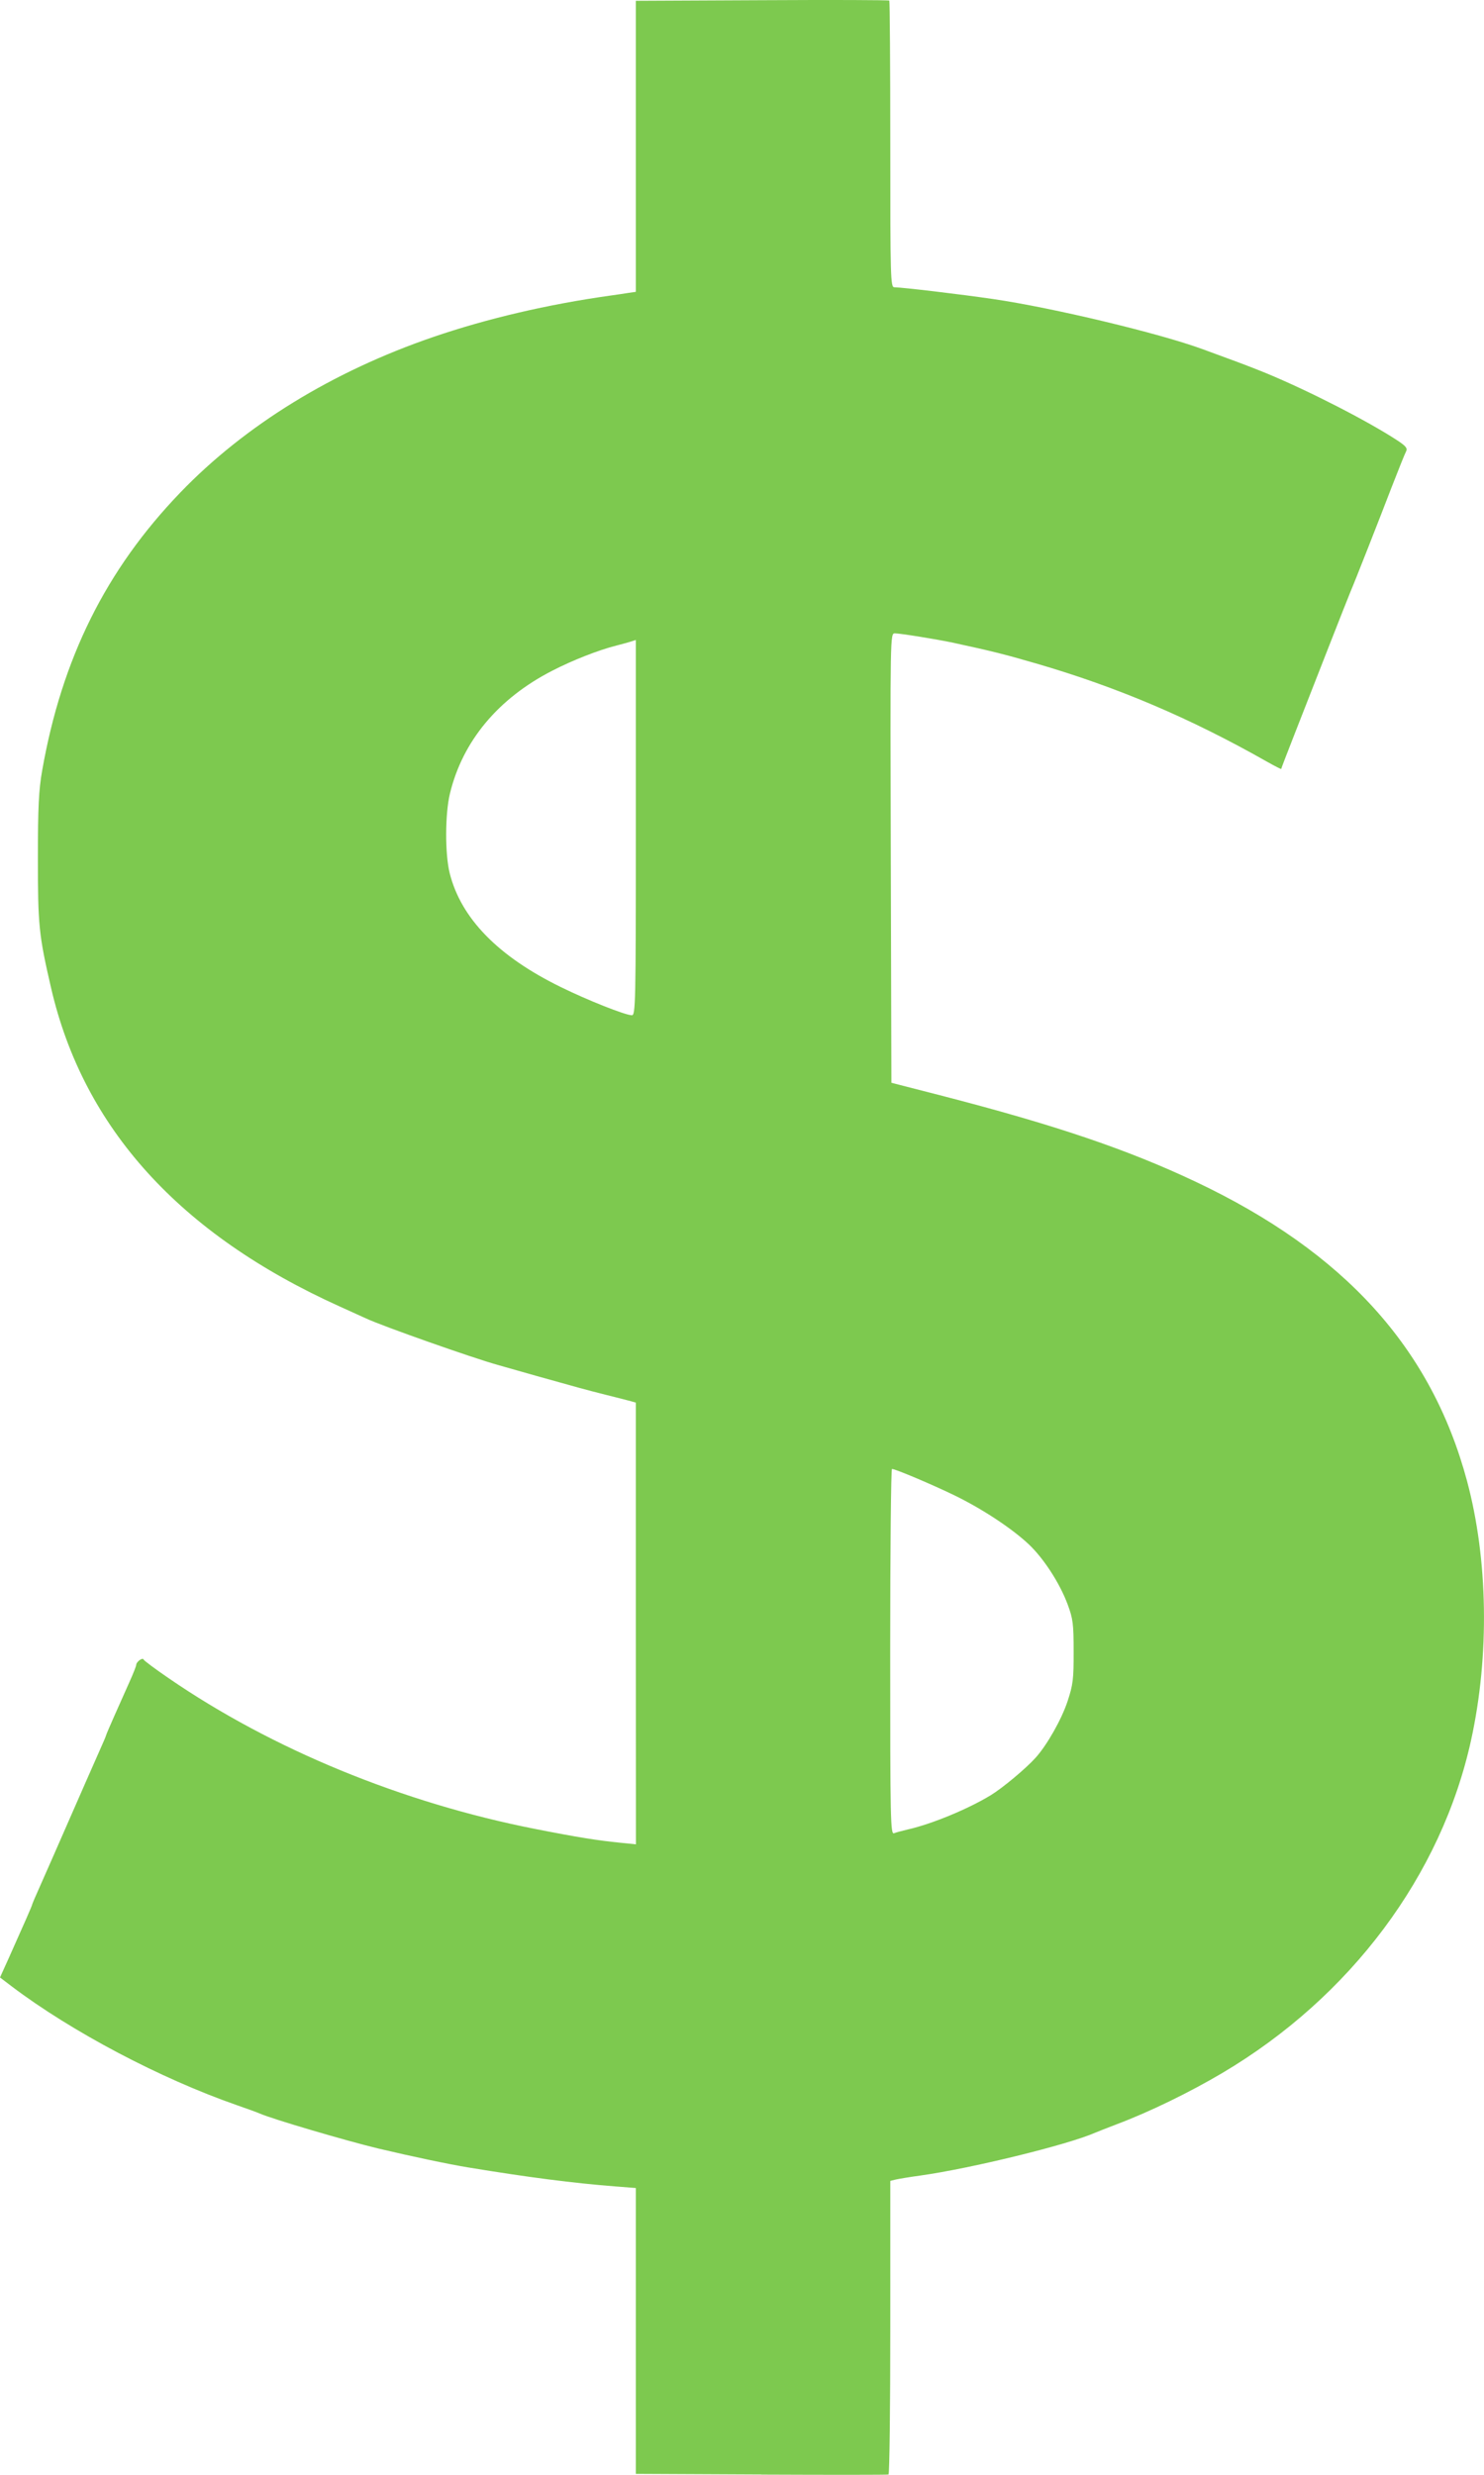 <svg width="15" height="25" viewBox="0 0 15 25" fill="none" xmlns="http://www.w3.org/2000/svg">
<path d="M7.695 24.997L6.427 24.991V22.103L6.222 22.087C5.797 22.054 5.339 21.995 4.732 21.895C4.537 21.863 4.161 21.784 3.82 21.703C3.503 21.627 2.751 21.406 2.627 21.351C2.602 21.34 2.496 21.301 2.394 21.266C1.621 20.997 0.723 20.523 0.121 20.068L0 19.976L0.09 19.777C0.245 19.431 0.325 19.249 0.325 19.24C0.325 19.235 0.36 19.152 0.404 19.055C0.447 18.958 0.506 18.824 0.535 18.758C0.564 18.691 0.638 18.523 0.699 18.384C0.76 18.245 0.834 18.076 0.863 18.01C0.892 17.944 0.951 17.81 0.994 17.713C1.038 17.616 1.073 17.533 1.073 17.528C1.073 17.523 1.111 17.435 1.157 17.331C1.204 17.227 1.272 17.074 1.309 16.99C1.347 16.906 1.377 16.829 1.377 16.818C1.377 16.788 1.442 16.74 1.451 16.764C1.455 16.775 1.57 16.861 1.705 16.953C2.75 17.671 4.07 18.213 5.411 18.476C5.838 18.56 6.045 18.593 6.27 18.615L6.428 18.631L6.427 16.4V14.169L6.374 14.154C6.345 14.146 6.232 14.117 6.123 14.09C5.913 14.037 5.852 14.02 5.421 13.899C5.273 13.857 5.097 13.807 5.03 13.788C4.775 13.717 3.868 13.397 3.703 13.32C3.677 13.308 3.556 13.253 3.434 13.198C1.816 12.468 0.843 11.394 0.516 9.979C0.392 9.442 0.383 9.349 0.383 8.665C0.383 8.153 0.392 7.978 0.426 7.785C0.625 6.652 1.071 5.756 1.823 4.975C2.477 4.296 3.36 3.753 4.38 3.404C4.923 3.218 5.541 3.074 6.169 2.986C6.227 2.978 6.309 2.966 6.351 2.959L6.427 2.948V0.008L7.703 0.002C8.405 -0.002 8.983 -0 8.989 0.006C8.994 0.011 8.999 0.665 8.999 1.459C8.999 2.817 9.001 2.902 9.04 2.902C9.122 2.903 9.704 2.972 10.039 3.021C10.641 3.109 11.716 3.366 12.155 3.527C12.187 3.539 12.293 3.578 12.389 3.613C12.548 3.671 12.671 3.718 12.798 3.77C13.225 3.946 13.823 4.252 14.124 4.449C14.212 4.507 14.229 4.529 14.212 4.561C14.2 4.583 14.136 4.743 14.069 4.915C13.944 5.241 13.688 5.892 13.651 5.976C13.639 6.003 13.539 6.258 13.427 6.543C13.316 6.828 13.163 7.218 13.087 7.411C13.012 7.602 12.95 7.763 12.95 7.768C12.95 7.772 12.884 7.738 12.804 7.693C12.028 7.253 11.291 6.94 10.472 6.702C10.149 6.608 10.023 6.577 9.63 6.492C9.47 6.458 9.098 6.398 9.045 6.398C8.998 6.398 8.998 6.41 9.004 8.668L9.01 10.938L9.501 11.064C10.665 11.364 11.395 11.611 12.088 11.939C13.588 12.649 14.467 13.617 14.828 14.959C15.041 15.752 15.057 16.721 14.87 17.576C14.57 18.944 13.652 20.173 12.355 20.941C12.022 21.138 11.619 21.334 11.29 21.458C11.193 21.495 11.094 21.534 11.068 21.545C10.787 21.668 9.81 21.906 9.303 21.977C9.193 21.992 9.08 22.011 9.051 22.018L8.999 22.031V23.51C8.999 24.323 8.991 24.992 8.981 24.997C8.972 25.001 8.393 25.001 7.695 24.998L7.695 24.997ZM9.184 18.479C9.423 18.424 9.788 18.273 10.016 18.134C10.135 18.061 10.369 17.866 10.467 17.757C10.583 17.629 10.73 17.369 10.79 17.188C10.846 17.019 10.853 16.962 10.852 16.684C10.852 16.405 10.846 16.353 10.791 16.206C10.711 15.991 10.547 15.739 10.395 15.597C10.222 15.436 9.929 15.243 9.648 15.106C9.417 14.994 9.052 14.84 9.016 14.839C9.006 14.839 8.998 15.671 8.998 16.687C8.998 18.403 9.001 18.533 9.037 18.519C9.059 18.51 9.125 18.493 9.183 18.479L9.184 18.479ZM6.427 8.361V6.465L6.374 6.482C6.345 6.491 6.279 6.509 6.228 6.522C6.052 6.566 5.784 6.671 5.583 6.775C5.036 7.055 4.676 7.486 4.548 8.016C4.498 8.221 4.497 8.631 4.546 8.823C4.661 9.278 5.035 9.661 5.668 9.971C5.939 10.104 6.317 10.254 6.386 10.256C6.424 10.257 6.427 10.151 6.427 8.361L6.427 8.361Z" fill="#7DC94F"/>
</svg>
